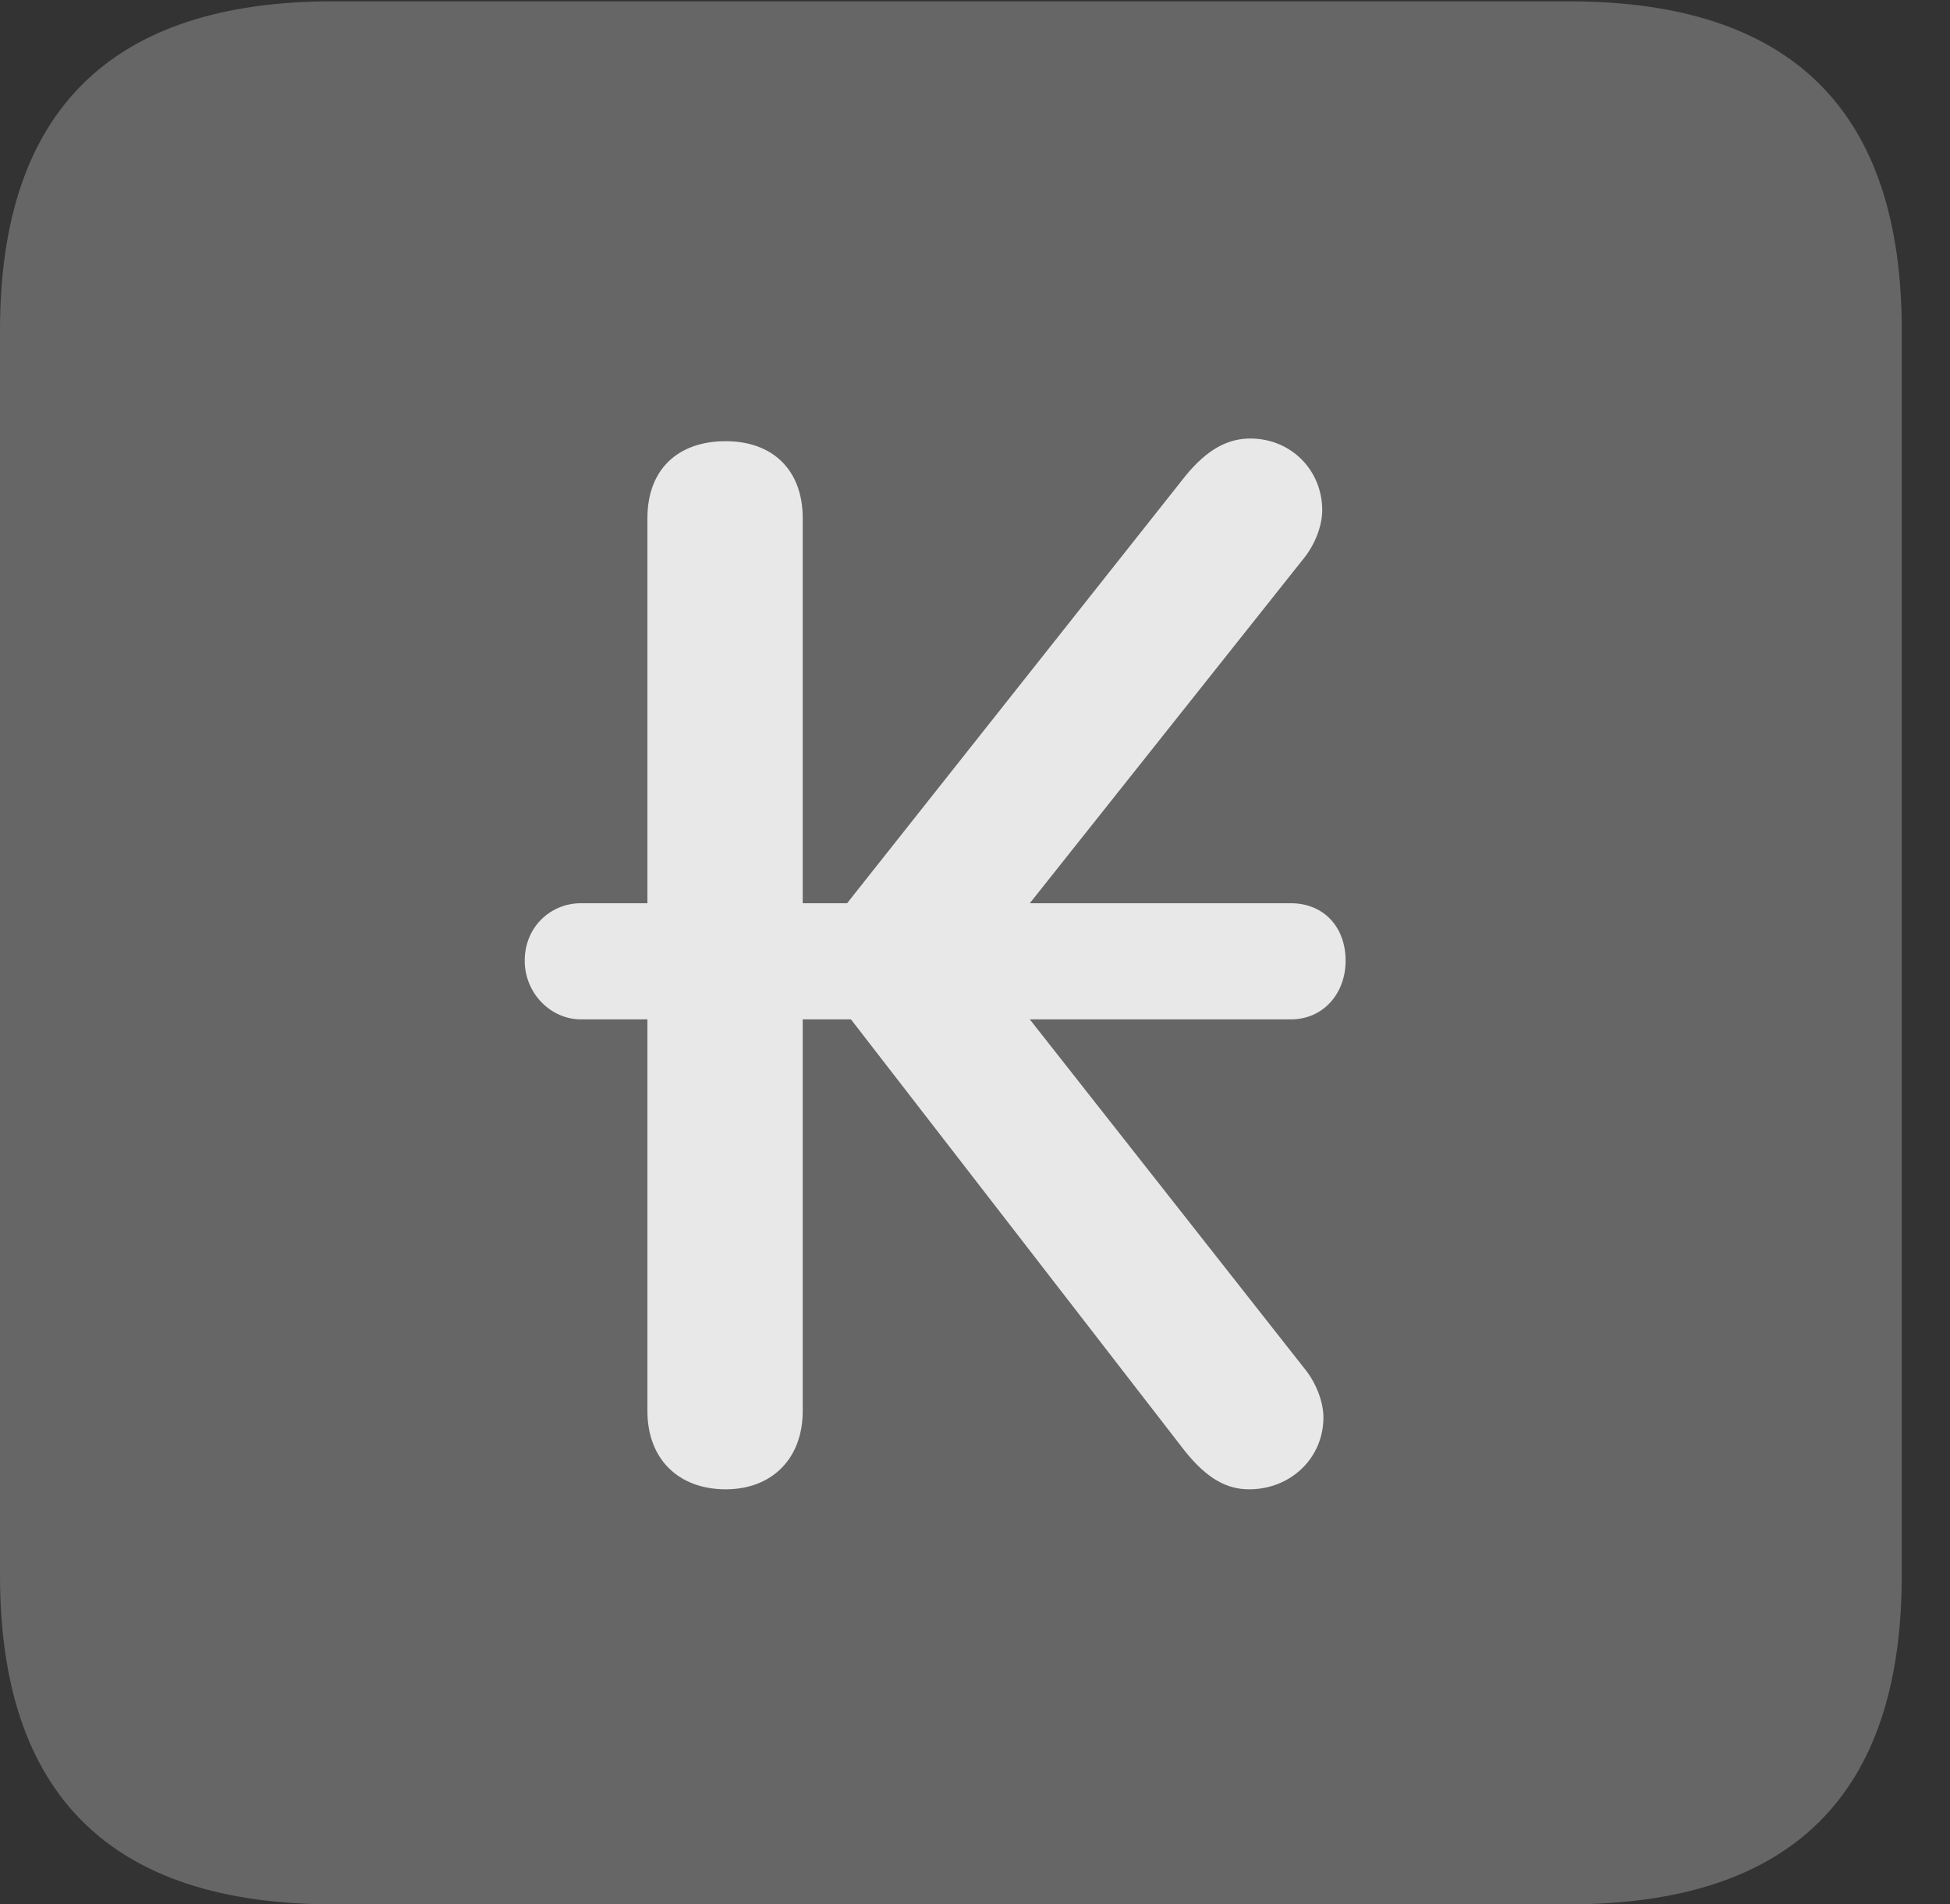 <?xml version="1.0" encoding="UTF-8"?>
<!--Generator: Apple Native CoreSVG 232.5-->
<!DOCTYPE svg
PUBLIC "-//W3C//DTD SVG 1.1//EN"
       "http://www.w3.org/Graphics/SVG/1.1/DTD/svg11.dtd">
<svg version="1.1" xmlns="http://www.w3.org/2000/svg" xmlns:xlink="http://www.w3.org/1999/xlink" width="14.59" height="14.248">
 <rect width="100%" height="100%" fill="#333333" stroke="none"/>
 <g>
  <rect height="14.248" opacity="0" width="14.59" x="0" y="0"/>
  <path d="M2.49 14.248L11.738 14.248C13.408 14.248 14.229 13.428 14.229 11.787L14.229 2.471C14.229 0.83 13.408 0.01 11.738 0.01L2.49 0.01C0.83 0.01 0 0.83 0 2.471L0 11.787C0 13.428 0.83 14.248 2.49 14.248Z" fill="#ffffff" fill-opacity="0.25"/>
  <path d="M3.926 7.188C3.926 6.934 4.121 6.758 4.346 6.758L4.844 6.758L4.844 3.877C4.844 3.516 5.068 3.301 5.43 3.301C5.781 3.301 6.006 3.516 6.006 3.877L6.006 6.758L6.338 6.758L8.867 3.564C9.033 3.359 9.189 3.281 9.355 3.281C9.658 3.281 9.893 3.516 9.893 3.818C9.893 3.926 9.844 4.072 9.746 4.189L7.705 6.758L9.658 6.758C9.902 6.758 10.068 6.934 10.068 7.188C10.068 7.432 9.902 7.627 9.658 7.627L7.705 7.627L9.756 10.234C9.854 10.352 9.902 10.498 9.902 10.605C9.902 10.908 9.658 11.143 9.346 11.143C9.18 11.143 9.033 11.065 8.867 10.859L6.367 7.627L6.006 7.627L6.006 10.557C6.006 10.918 5.771 11.143 5.43 11.143C5.078 11.143 4.844 10.918 4.844 10.557L4.844 7.627L4.346 7.627C4.121 7.627 3.926 7.432 3.926 7.188Z" fill="#ffffff" fill-opacity="0.85"/>
 </g>
</svg>
